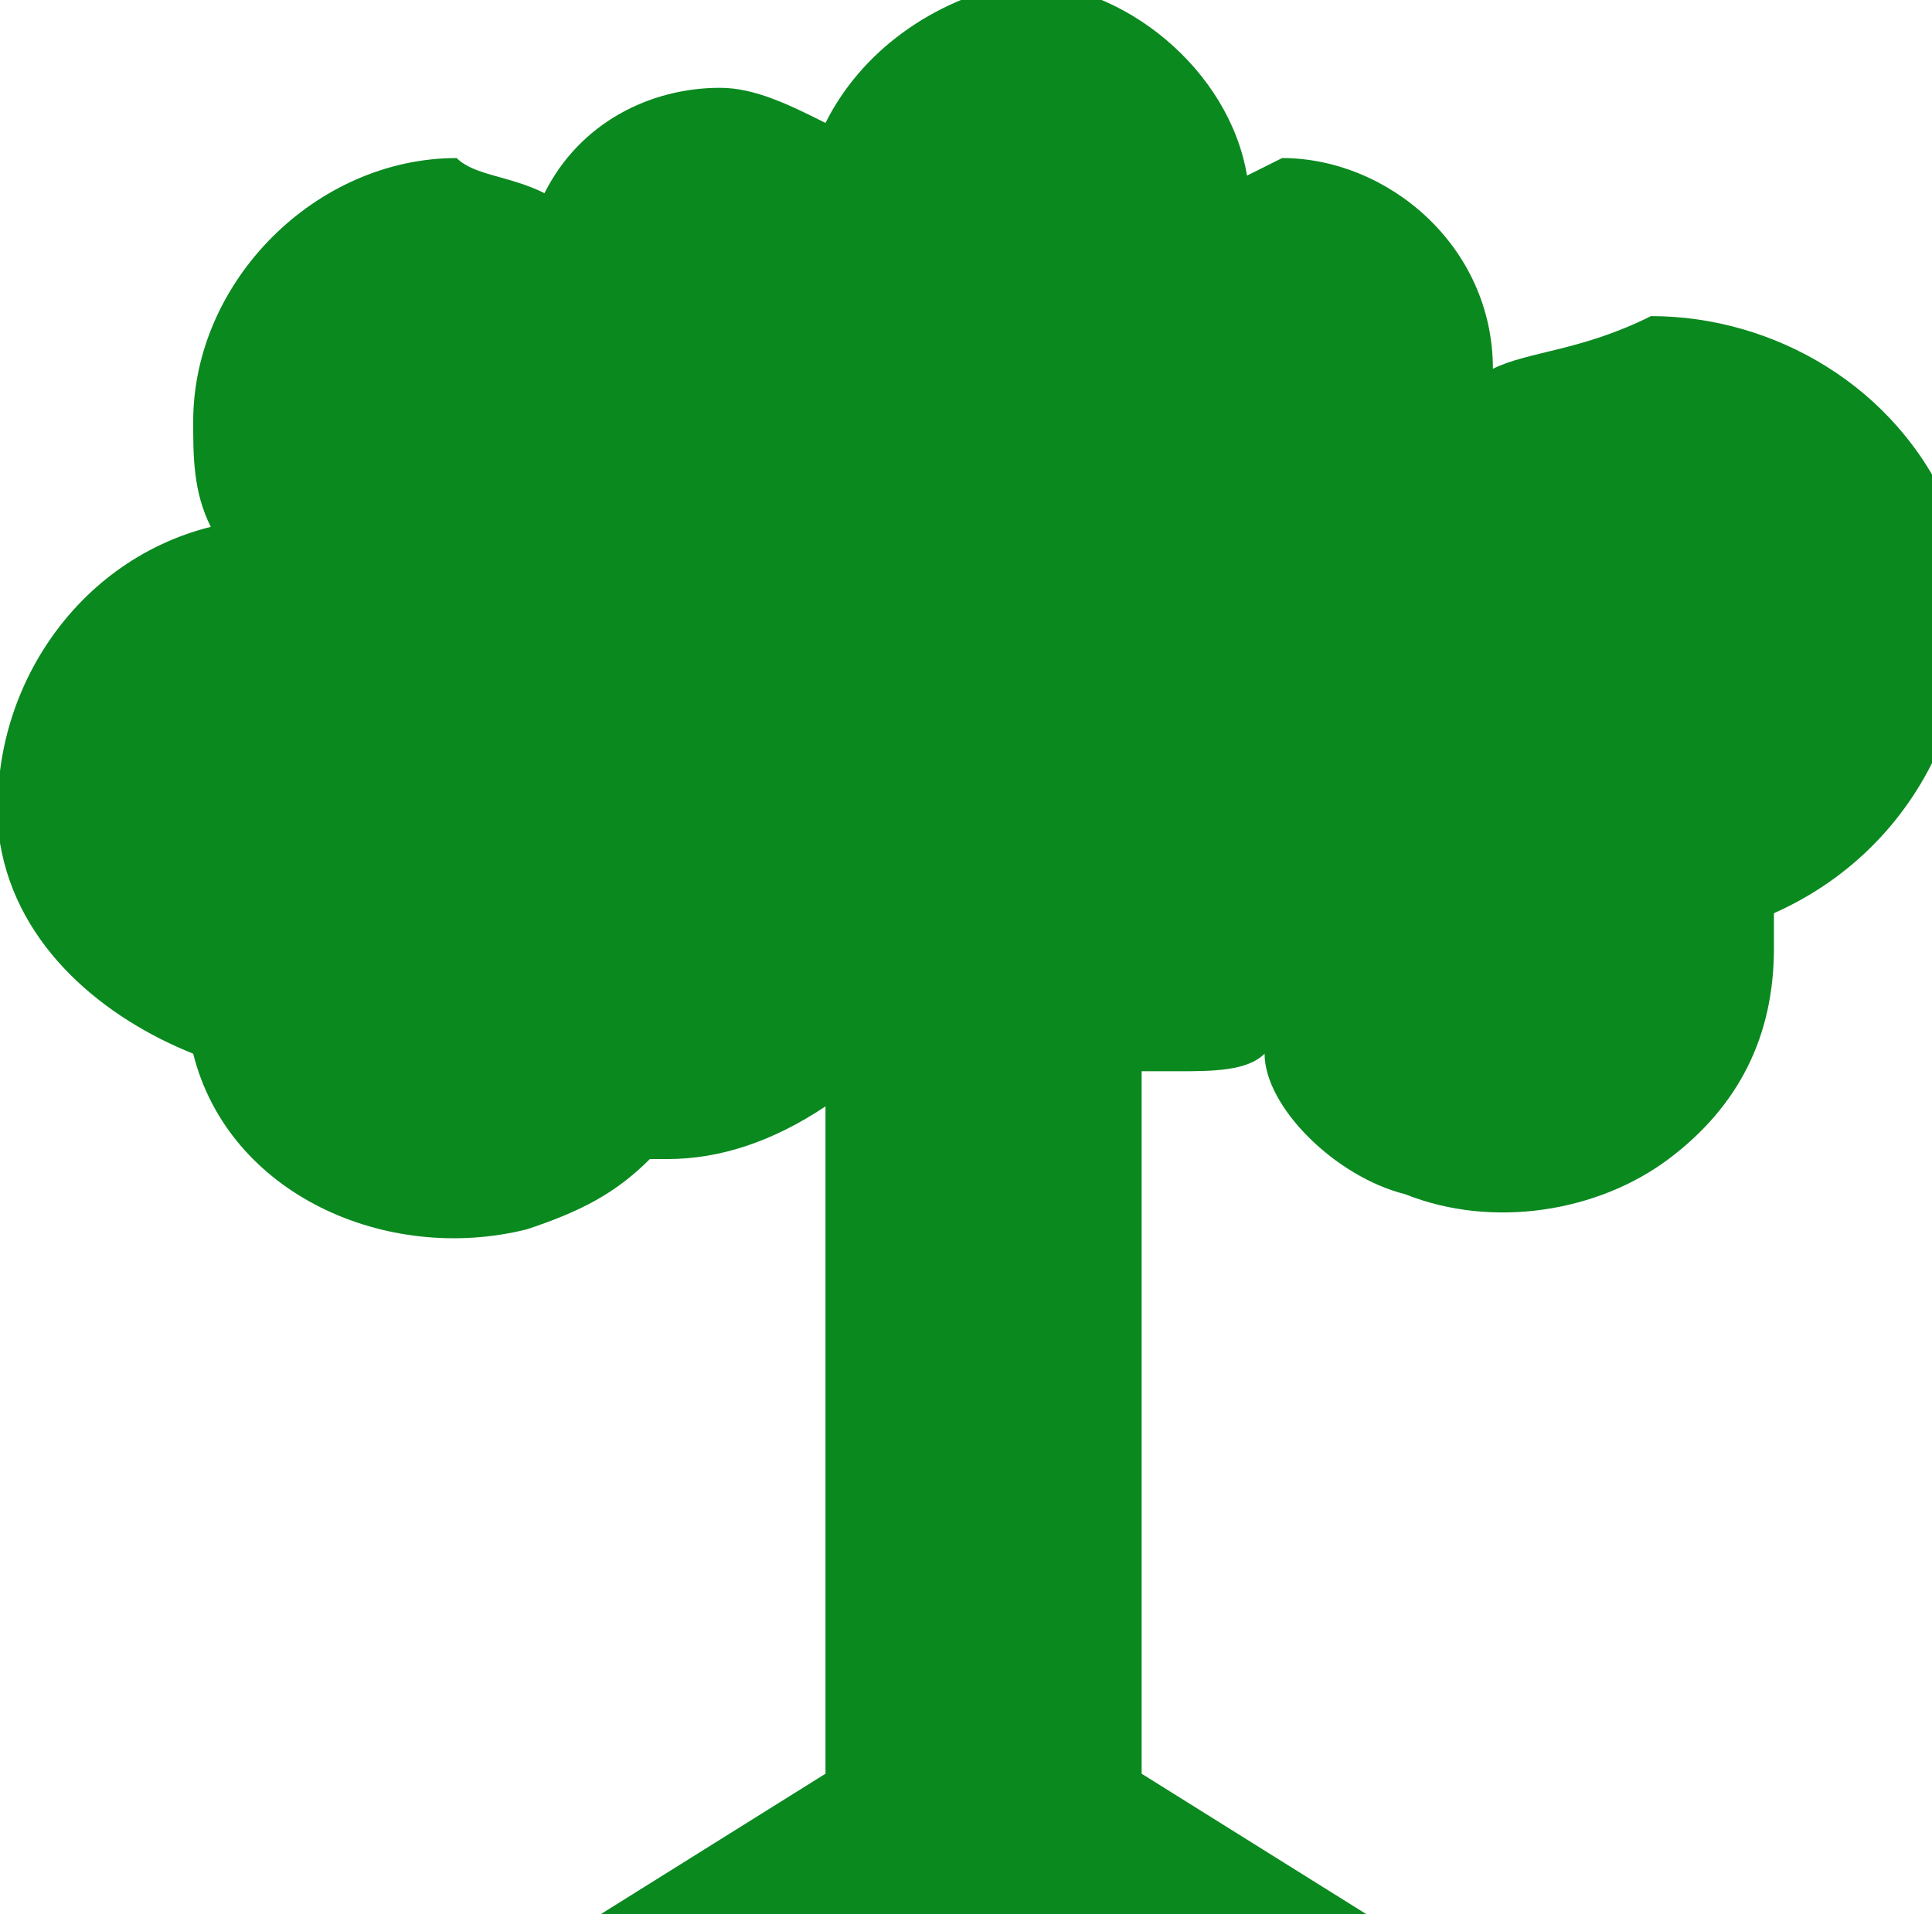 <?xml version="1.0" encoding="utf-8"?>
<!-- Generator: Adobe Illustrator 21.0.0, SVG Export Plug-In . SVG Version: 6.00 Build 0)  -->
<svg version="1.1" id="tree" xmlns="http://www.w3.org/2000/svg" xmlns:xlink="http://www.w3.org/1999/xlink" x="0px" y="0px"
	 viewBox="0 0 11 10.9" style="enable-background:new 0 0 11 10.9;" xml:space="preserve">
<style type="text/css">
	.st0{fill:#0A891F;}
</style>
<title>tree</title>
<path class="st0" d="M9.5,6.6L9.5,6.6c0.4-0.3,0.6-0.7,0.6-1.2c0-0.1,0-0.1,0-0.2c0.9-0.4,1.3-1.4,1-2.3c-0.3-0.7-1-1.1-1.7-1.1
	C9,2,8.7,2,8.5,2.1c0-0.7-0.6-1.2-1.2-1.2L7.1,1C7,0.4,6.4-0.1,5.8-0.1C5.3,0,4.9,0.3,4.7,0.7C4.5,0.6,4.3,0.5,4.1,0.5
	c-0.4,0-0.8,0.2-1,0.6C2.9,1,2.7,1,2.6,0.9c-0.8,0-1.5,0.7-1.5,1.5c0,0.2,0,0.4,0.1,0.6C0.4,3.2-0.1,4,0,4.8c0.1,0.6,0.6,1,1.1,1.2
	c0.2,0.8,1.1,1.2,1.9,1c0.3-0.1,0.5-0.2,0.7-0.4h0.1c0.3,0,0.6-0.1,0.9-0.3v3.8l-1.6,1h5l-1.6-1v-4h0.2c0.2,0,0.4,0,0.5-0.1
	C7.2,6.3,7.6,6.7,8,6.8C8.5,7,9.1,6.9,9.5,6.6z"/>
</svg>
